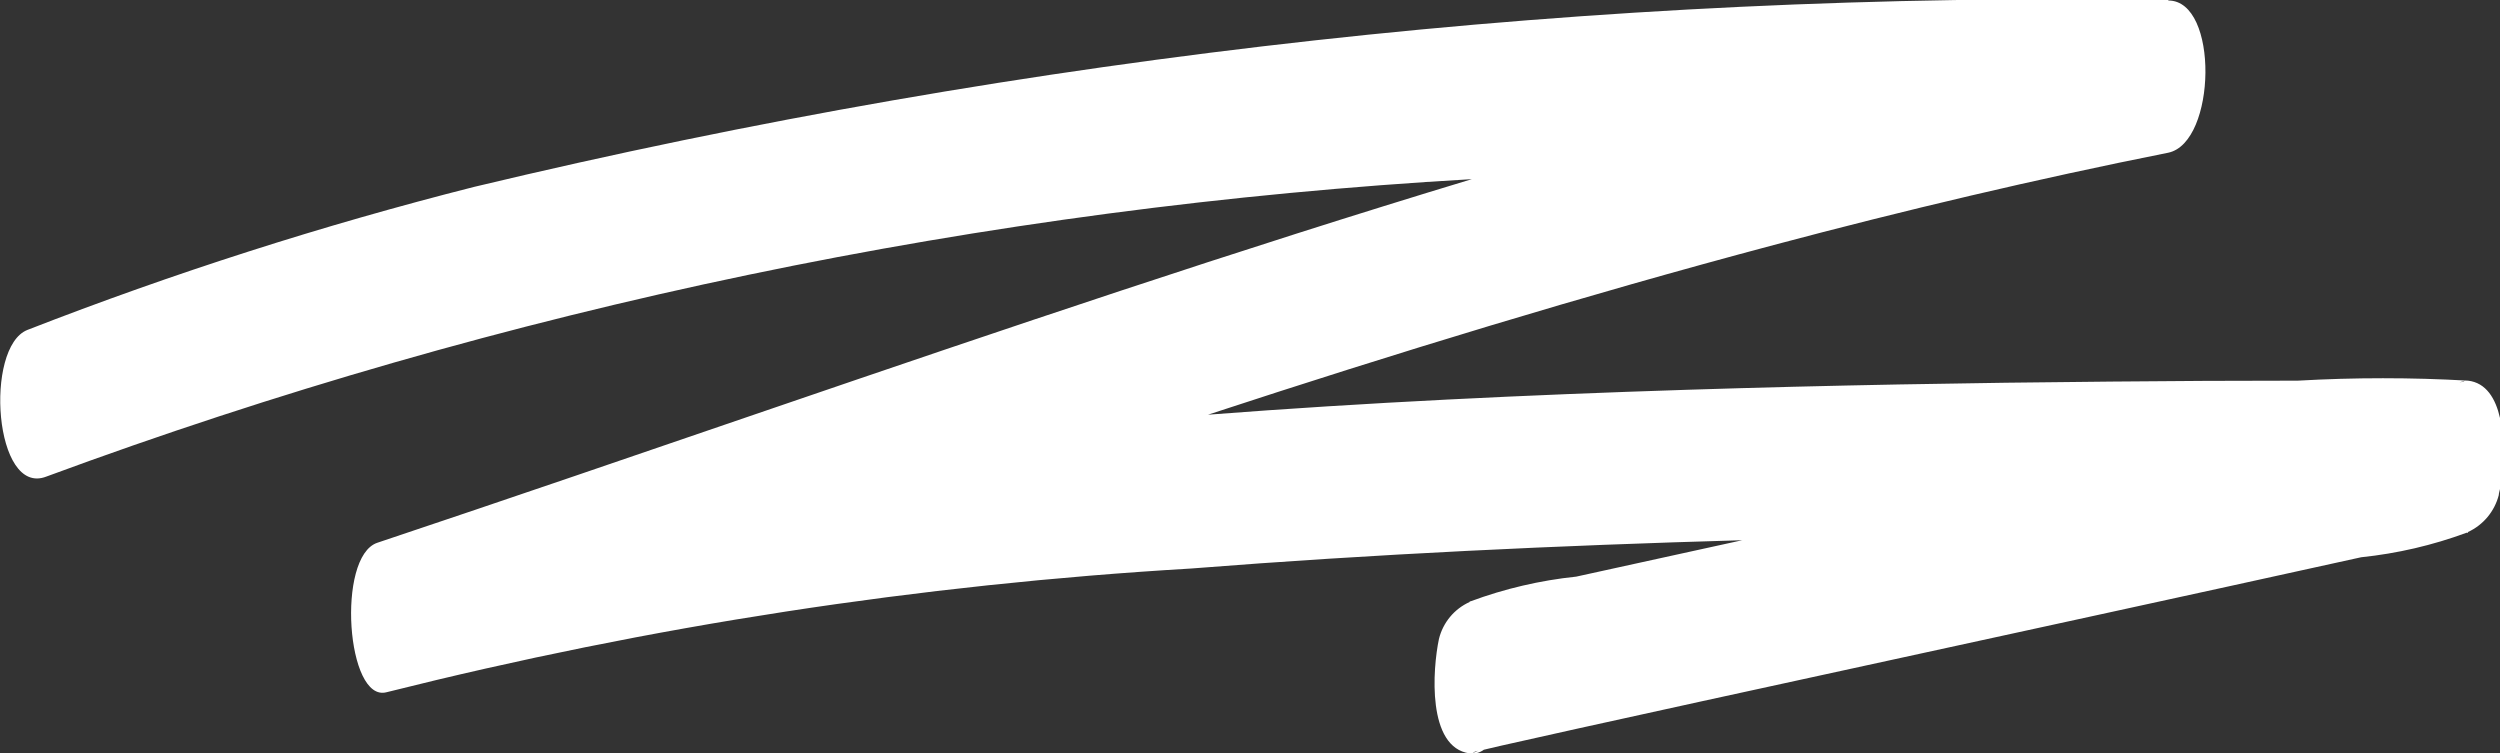 <svg xmlns="http://www.w3.org/2000/svg" xmlns:xlink="http://www.w3.org/1999/xlink" width="24.379" height="7.345" viewBox="0 0 24.379 7.345">
  <rect x="0" y="0" width="24.379" height="7.345" fill="#333333" stroke="none"/>
  <defs>
    <clipPath id="clip-path">
      <path id="Path_65" data-name="Path 65" d="M23.024-87.744A66.516,66.516,0,0,0,6.5-85.921h0a37.151,37.151,0,0,0-4.353,1.394h0c-.423.166-.326,1.631.185,1.43h0a48.042,48.042,0,0,1,13.9-2.9h0c-2.293.693-4.566,1.464-6.834,2.24h0c-1.279.438-2.558.877-3.84,1.306h0c-.4.135-.3,1.565.092,1.457h0A42.489,42.489,0,0,1,13.493-82.2h0c1.789-.141,3.582-.225,5.376-.276h0l-1.619.355h0a4.224,4.224,0,0,0-1.031.241h0l-.008,0h0v.006h0a.535.535,0,0,0-.3.361h0c-.062.294-.118,1.059.3,1.116h0a.189.189,0,0,0,.138-.036h0l.18-.042h0c.247-.056.5-.111.743-.166h0q1.205-.266,2.411-.528h0c1.741-.38,3.482-.757,5.222-1.141h0a4.224,4.224,0,0,0,1.027-.239h.014l0-.007a.547.547,0,0,0,.3-.36h0c0-.018.008-.038.012-.059h0v-.693c-.043-.191-.136-.344-.312-.364h0a14.539,14.539,0,0,0-1.659,0h0q-.909,0-1.819.009h0c-1.379.012-2.758.036-4.137.08h0c-1.557.05-3.116.123-4.672.243h0c1.827-.6,3.663-1.161,5.518-1.655h0c1.274-.339,2.557-.643,3.847-.9h0c.469-.1.495-1.484,0-1.484h0Zm2.839,3.731c.064-.03.068-.016,0,0m-9.57,3.59a.177.177,0,0,1-.049.019h0c-.006,0,.009-.009.049-.019" transform="translate(-1.879 87.744)" fill="#fff"/>
    </clipPath>
  </defs>
  <g id="Group_50" data-name="Group 50" transform="translate(-1.879 87.744)">
    <g id="Group_49" data-name="Group 49" transform="translate(1.879 -87.744)" clip-path="url(#clip-path)">
      <path id="Path_64" data-name="Path 64" d="M1.28-88.219H41.088v12.034H1.28Z" transform="translate(-1.33 88.179)" fill="#fff"/>
    </g>
  </g>
</svg>
